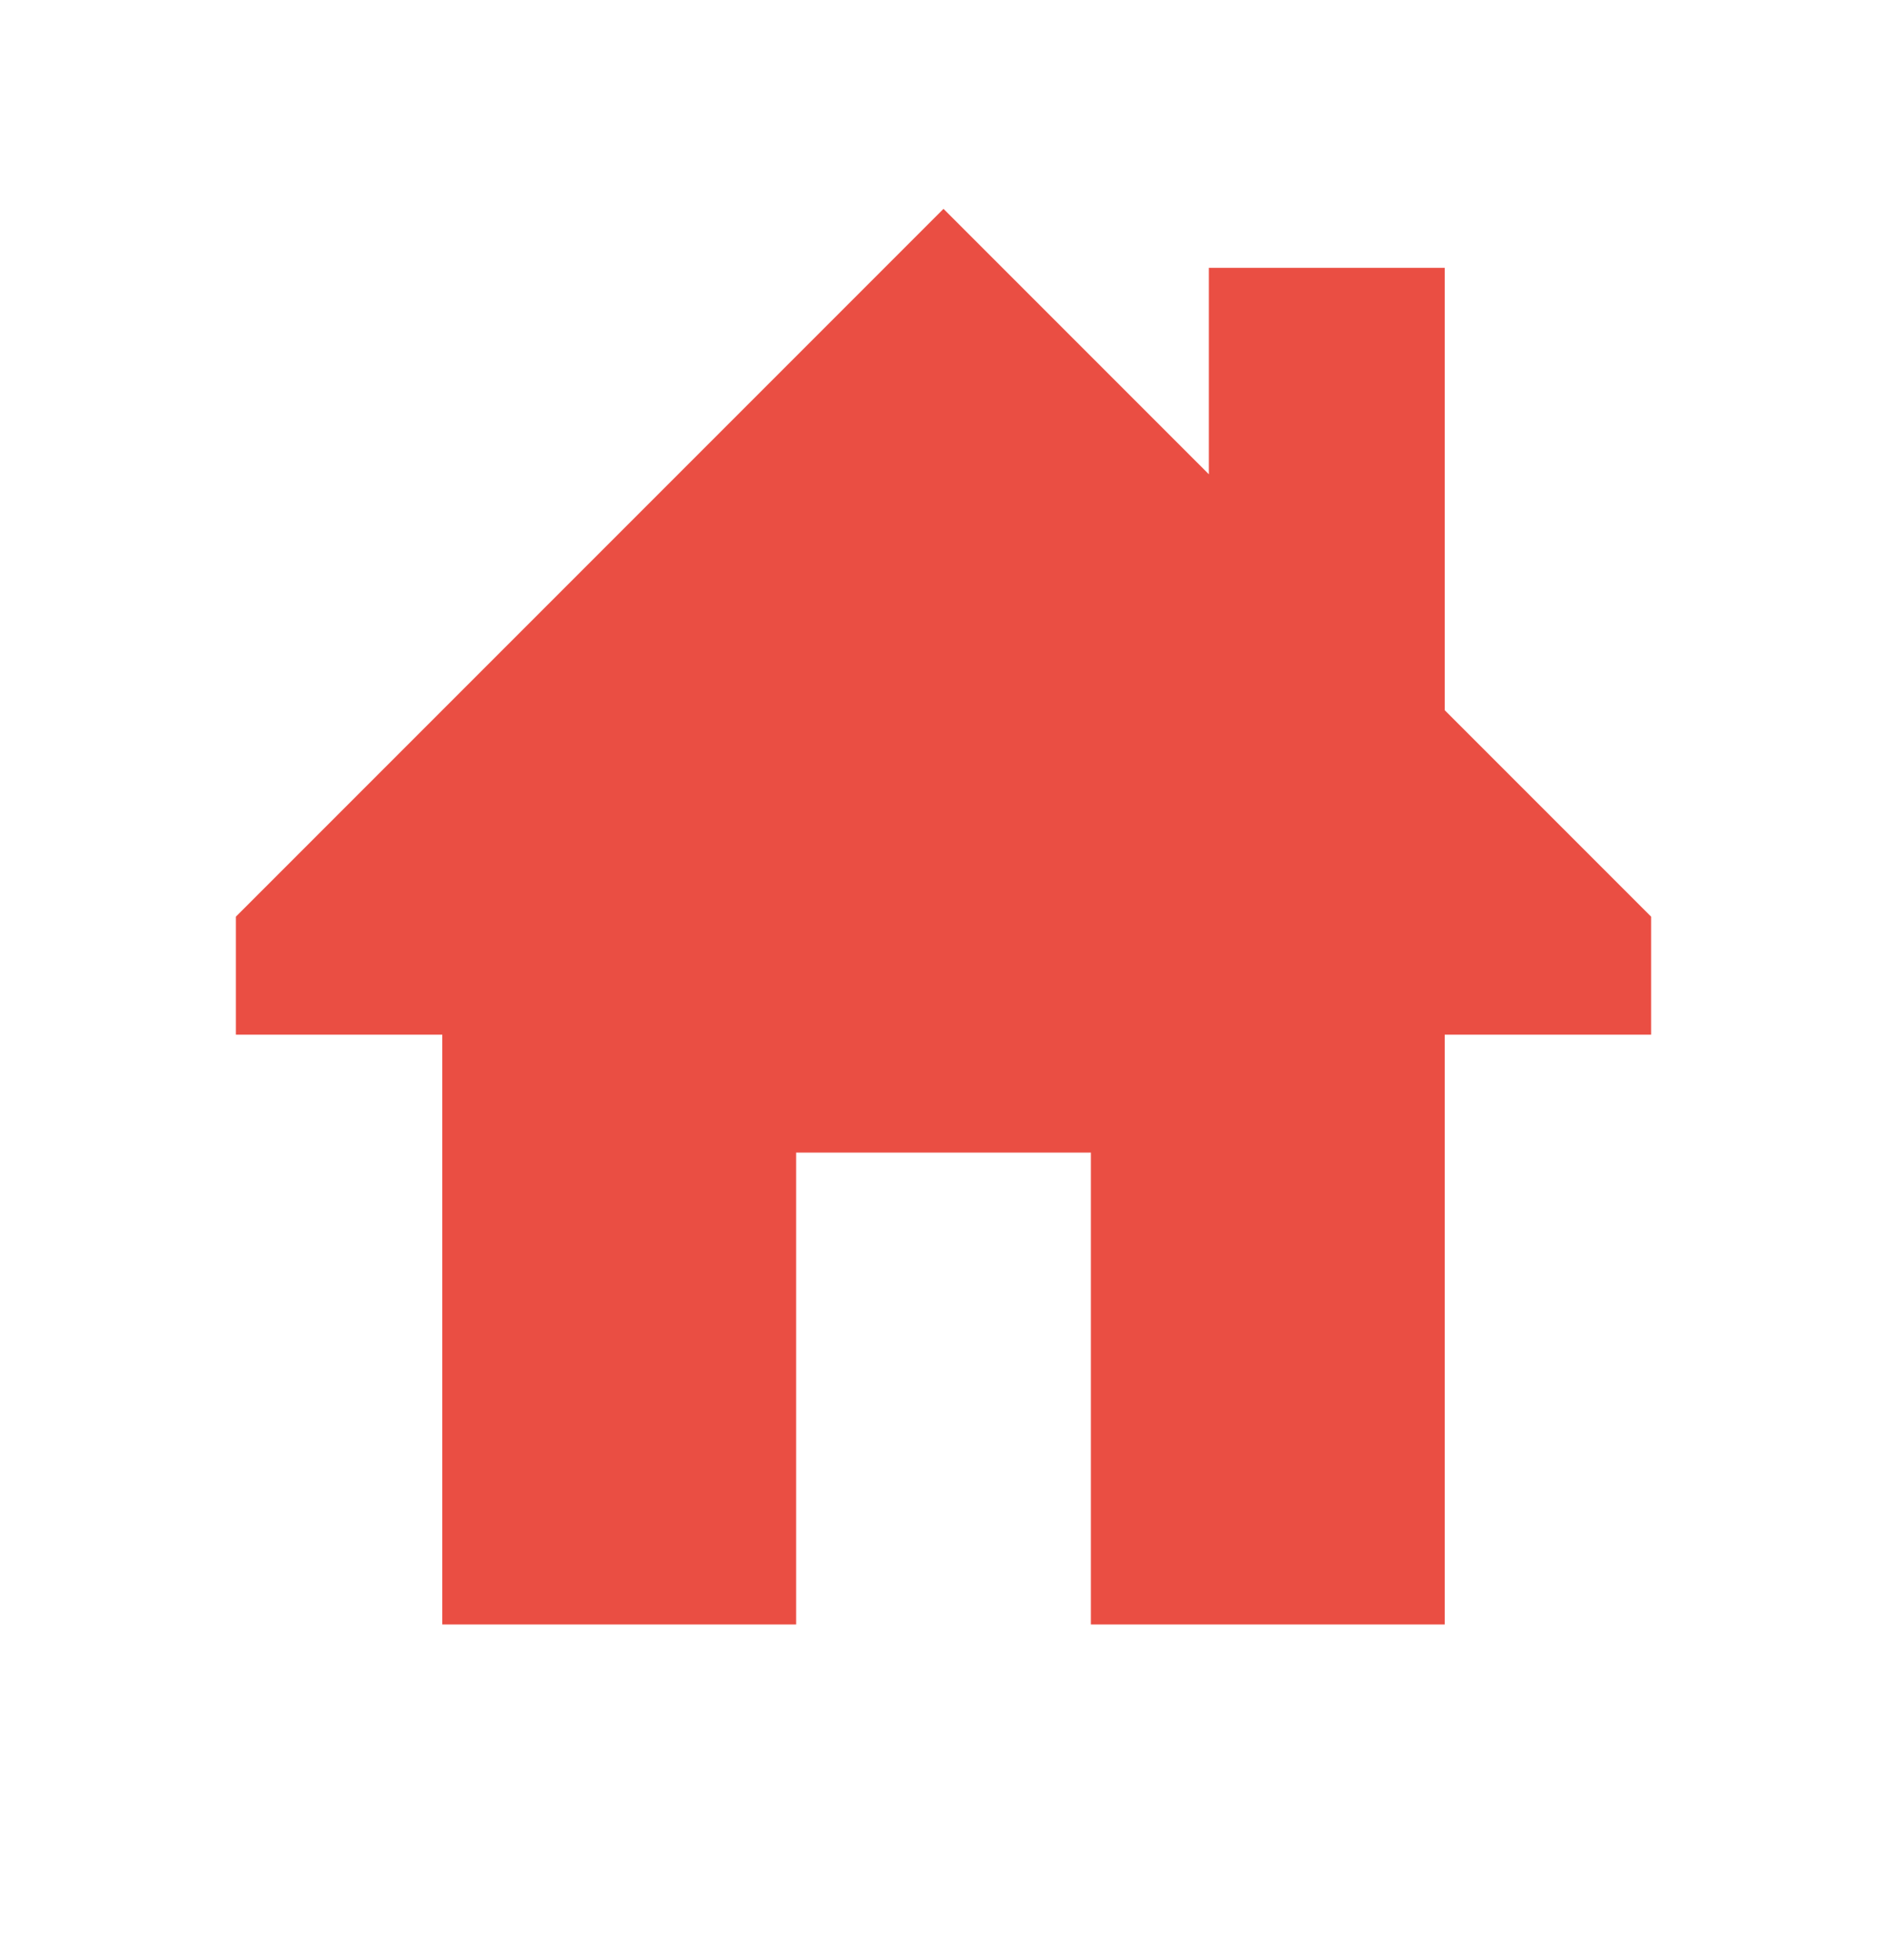 <svg width="26" height="27" viewBox="0 0 26 27" fill="none" xmlns="http://www.w3.org/2000/svg">
<path d="M22.75 14.252H19.906V22.377H15.031V15.877H10.969V22.377H6.094V14.252H3.25V12.627L13 2.877L16.656 6.533V3.689H19.906V9.783L22.75 12.627V14.252Z" fill="#EA4E43"/>
</svg>
